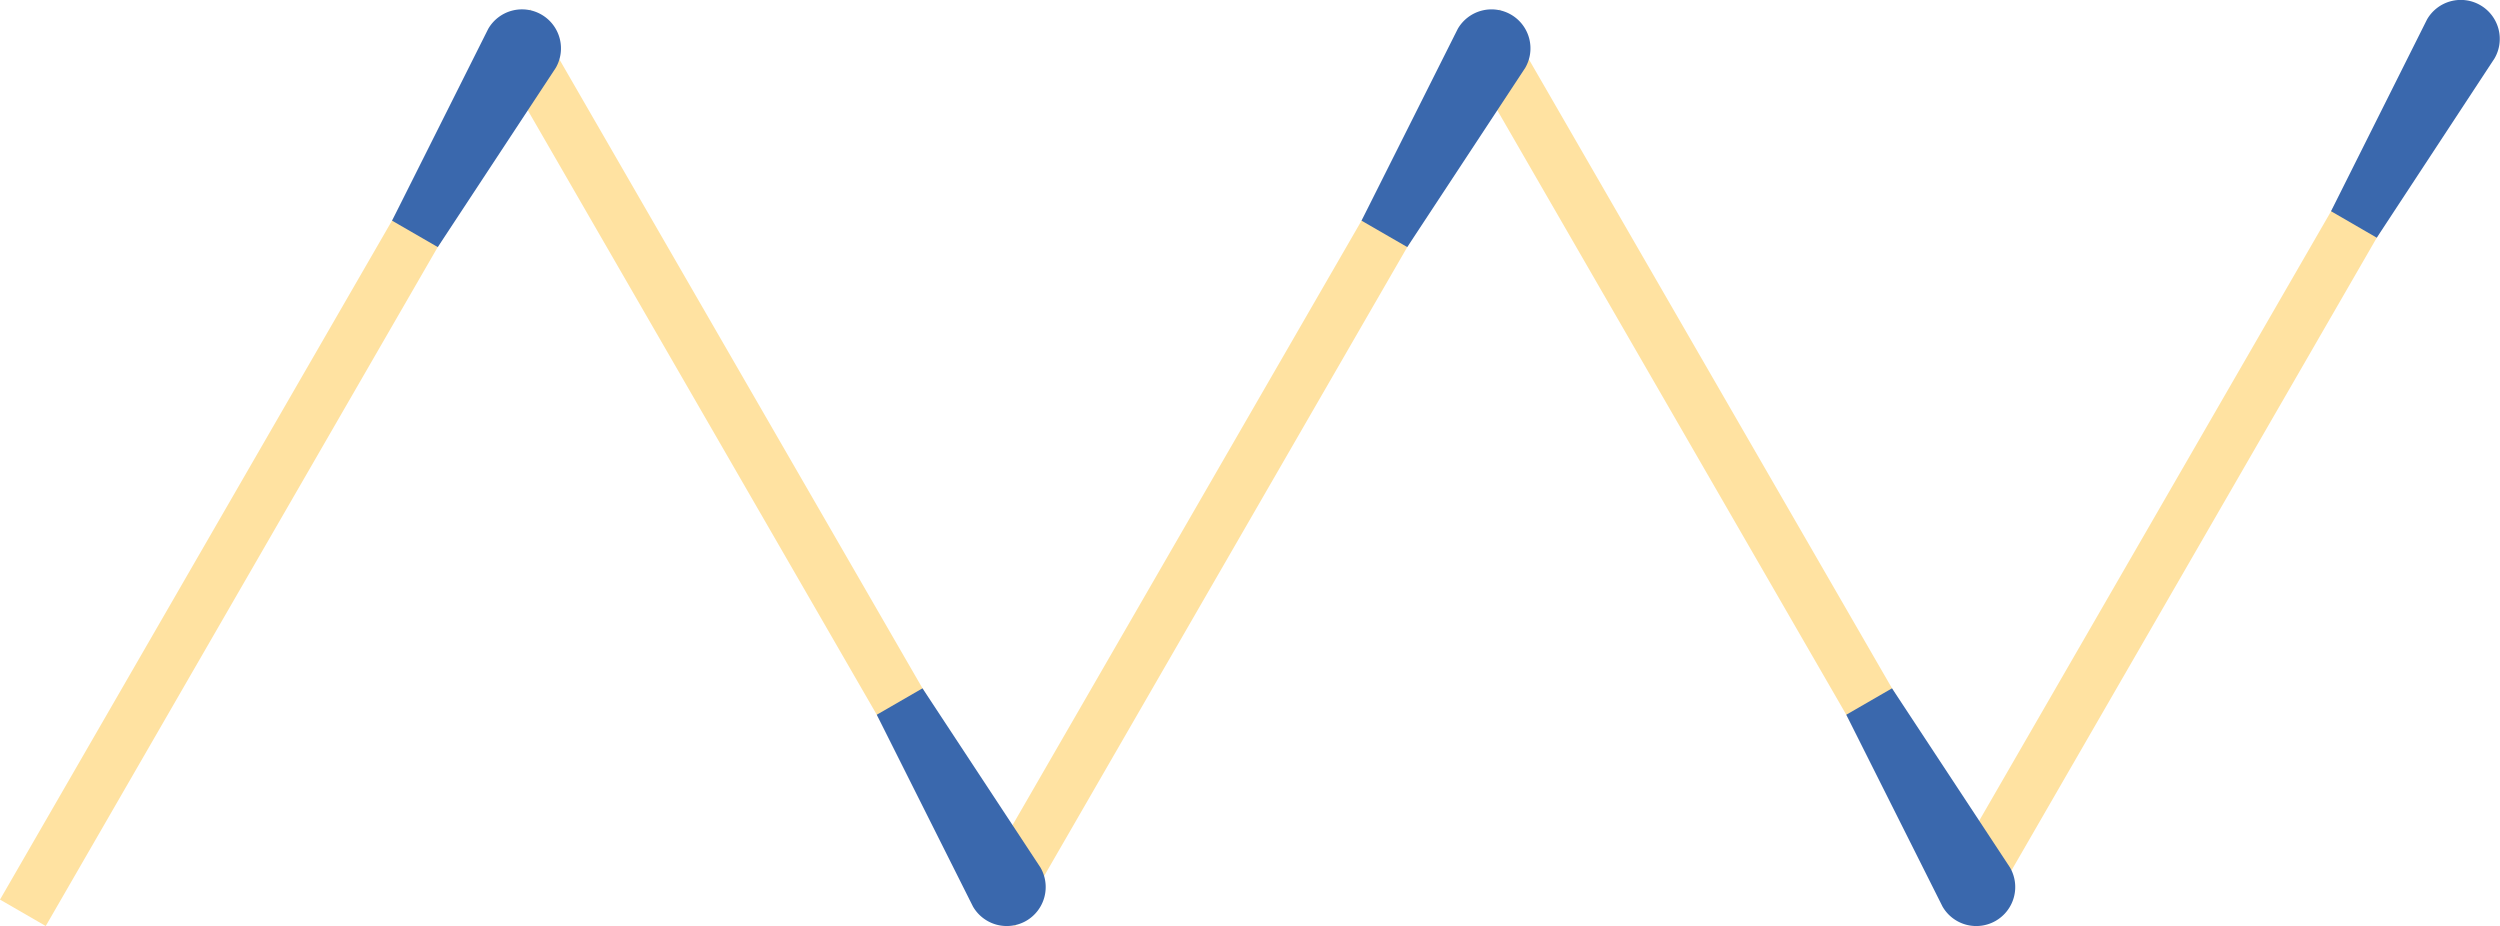 <svg id="Layer_1" data-name="Layer 1" xmlns="http://www.w3.org/2000/svg" viewBox="0 0 651 241.14"><defs><style>.cls-1{fill:#ffe2a1;}.cls-2{fill:#3a68ad;}</style></defs><title>Fosforos_V_4d</title><rect class="cls-1" x="563.29" y="14.03" width="13.75" height="237.11" transform="translate(142.68 -267.32) rotate(30)"/><path class="cls-2" d="M618.91,61.9,607,55l25-49.94a10.14,10.14,0,0,1,13.86-3.72h0a10.14,10.14,0,0,1,3.72,13.86Z"/><rect class="cls-1" x="437.06" y="-10" width="13.75" height="237.11" transform="translate(882.67 -19.4) rotate(150)"/><path class="cls-2" d="M480.77,186.12l11.91-6.88,30.73,46.67a10.16,10.16,0,0,1-3.72,13.87h0a10.14,10.14,0,0,1-13.86-3.72Z"/><rect class="cls-1" x="310.82" y="16.47" width="13.75" height="237.11" transform="translate(110.08 -140.76) rotate(30)"/><path class="cls-2" d="M366.45,64.34l-11.91-6.88L379.6,7.52A10.15,10.15,0,0,1,393.46,3.8h0a10.15,10.15,0,0,1,3.71,13.87Z"/><rect class="cls-1" x="184.59" y="-10" width="13.75" height="237.11" transform="translate(411.56 106.83) rotate(150)"/><path class="cls-2" d="M228.31,186.12l11.91-6.88,30.72,46.67a10.16,10.16,0,0,1-3.71,13.87h0a10.16,10.16,0,0,1-13.87-3.72Z"/><rect class="cls-1" x="58.36" y="16.47" width="13.75" height="237.11" transform="translate(76.25 -14.53) rotate(30)"/><path class="cls-2" d="M114,64.34l-11.91-6.88L127.13,7.52A10.15,10.15,0,0,1,141,3.8h0a10.16,10.16,0,0,1,3.72,13.87Z"/></svg>